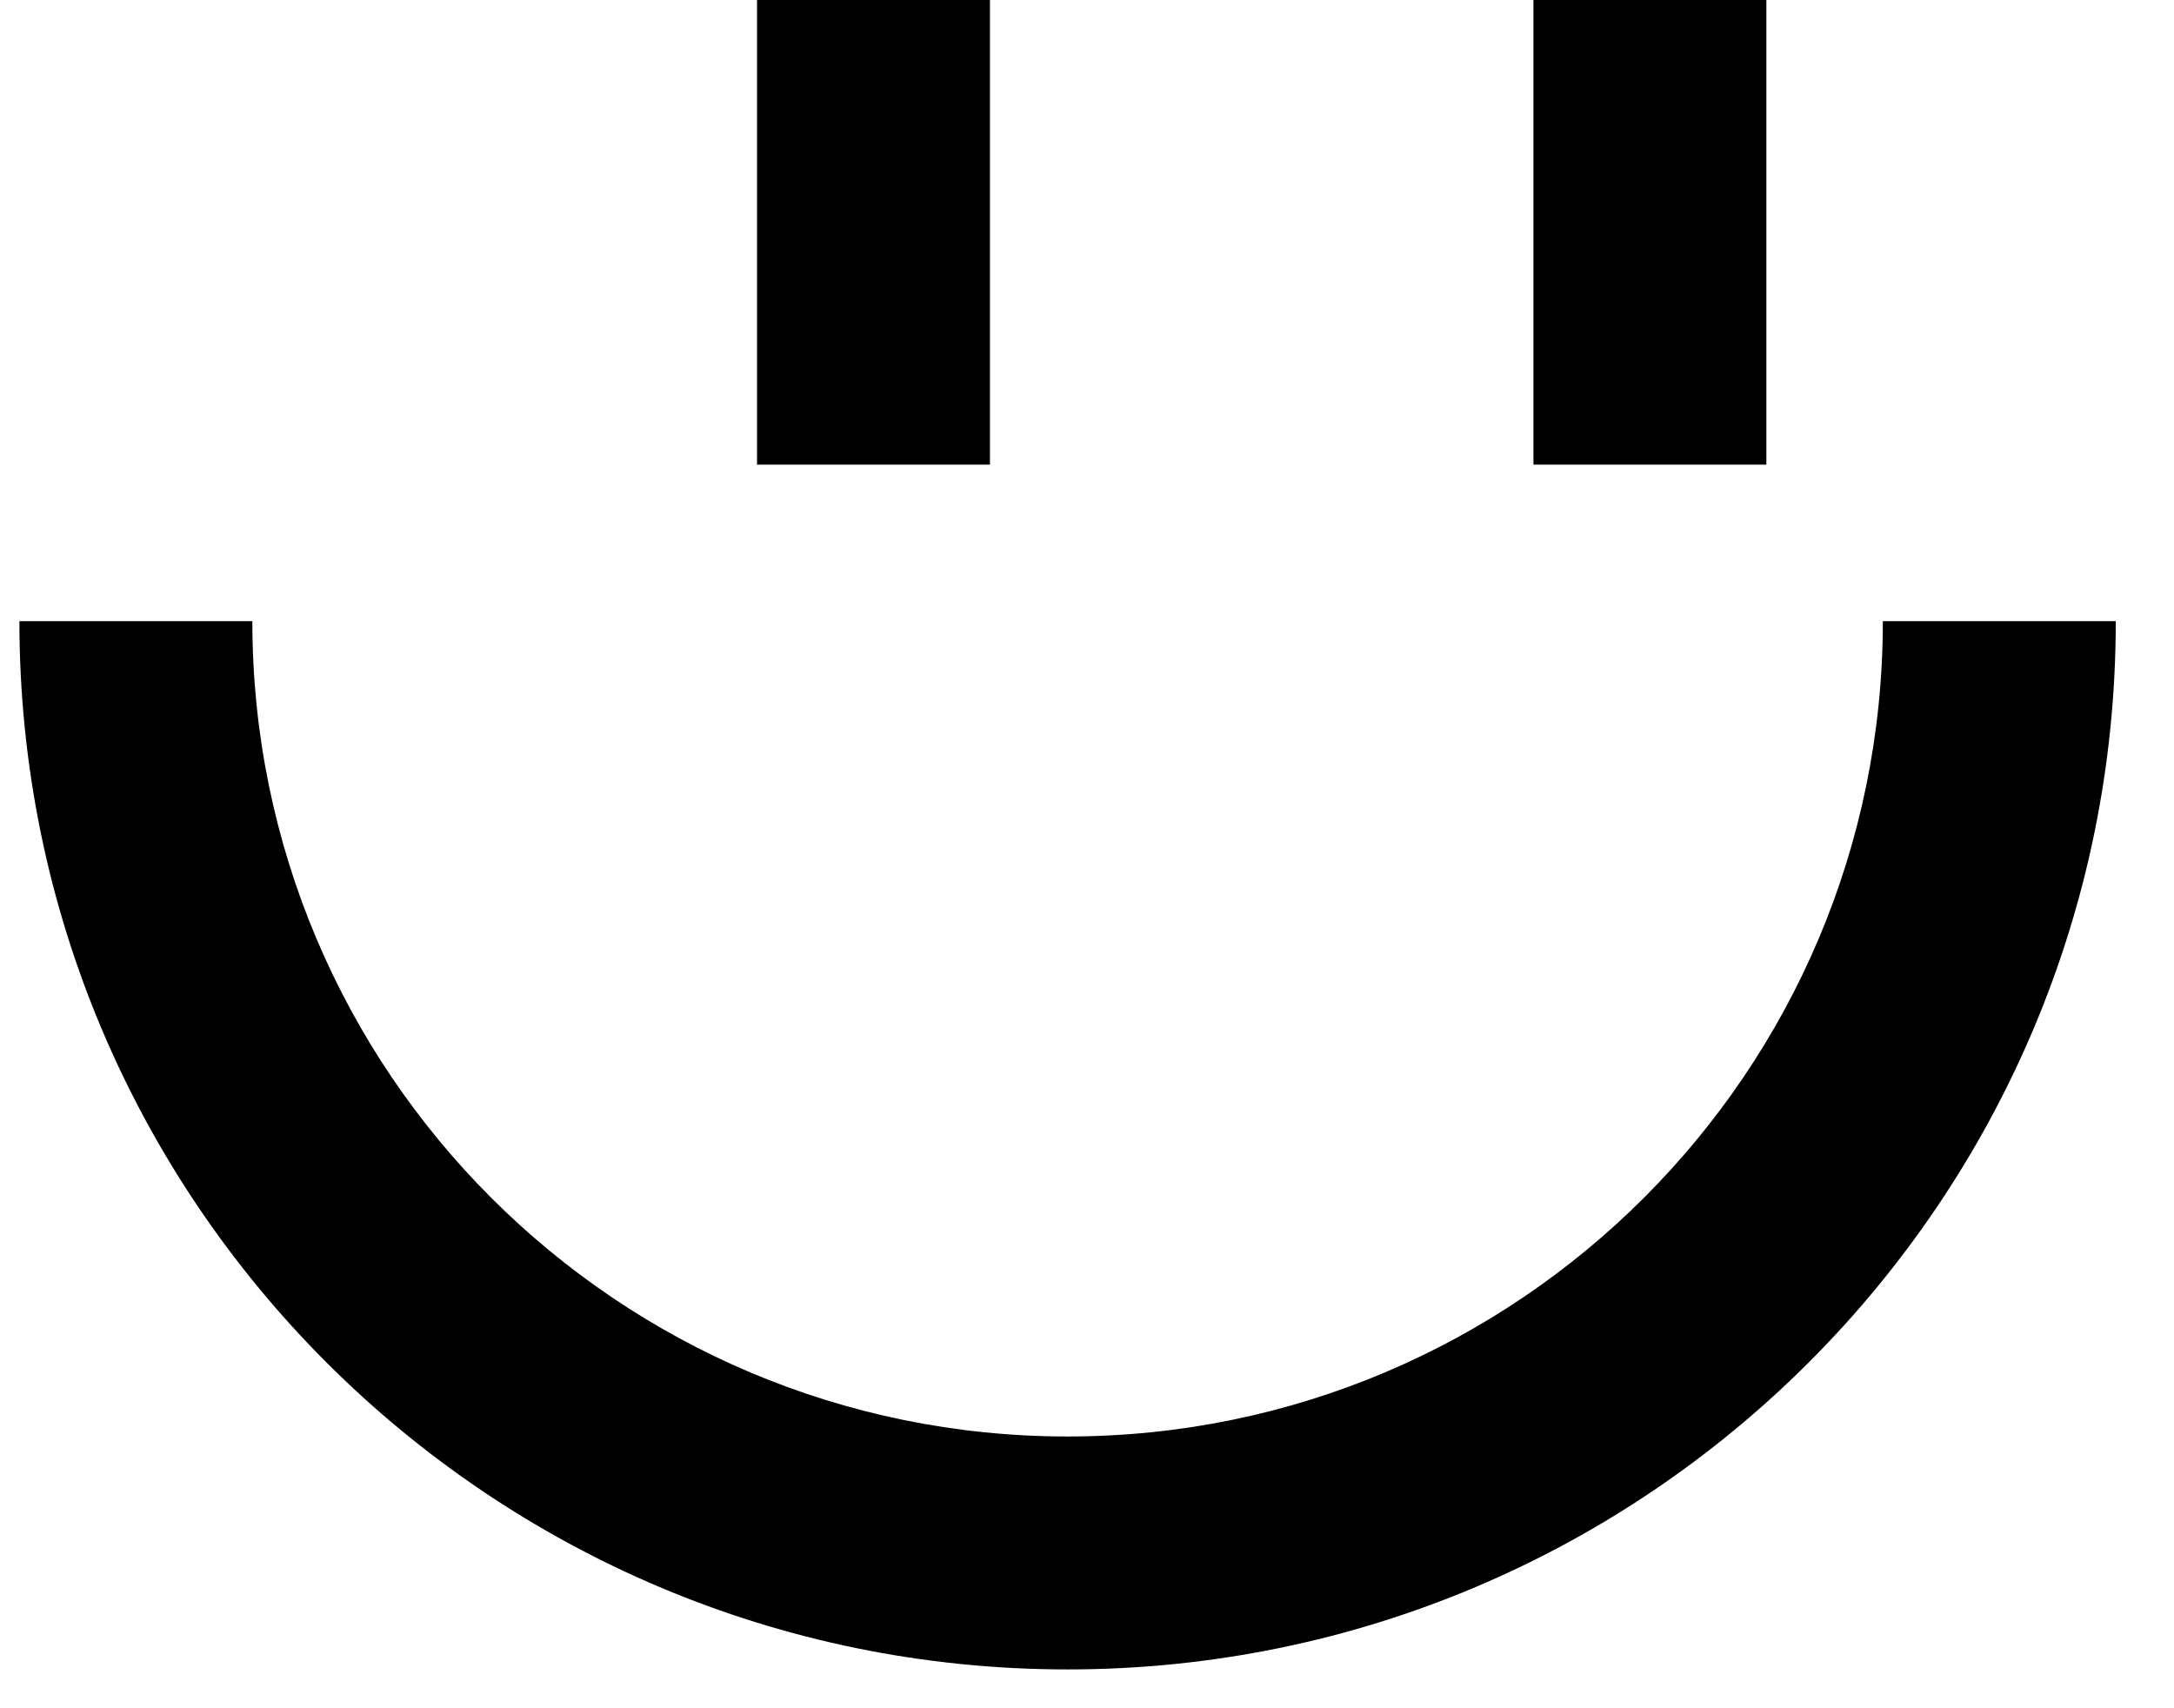 <svg width="28" height="22" viewBox="0 0 28 22" fill="none" xmlns="http://www.w3.org/2000/svg">
<path d="M27.25 8C27.25 15.456 21.206 21.5 13.75 21.5C6.294 21.5 0.25 15.456 0.25 8H3.25C3.25 13.799 7.951 18.5 13.75 18.5C19.549 18.5 24.25 13.799 24.25 8H27.25Z" fill="black"/>
<path d="M12.75 0V5.984H9.75V0H12.75Z" fill="black"/>
<path d="M22.75 0V5.984H19.75V0H22.75Z" fill="black"/>
</svg>
